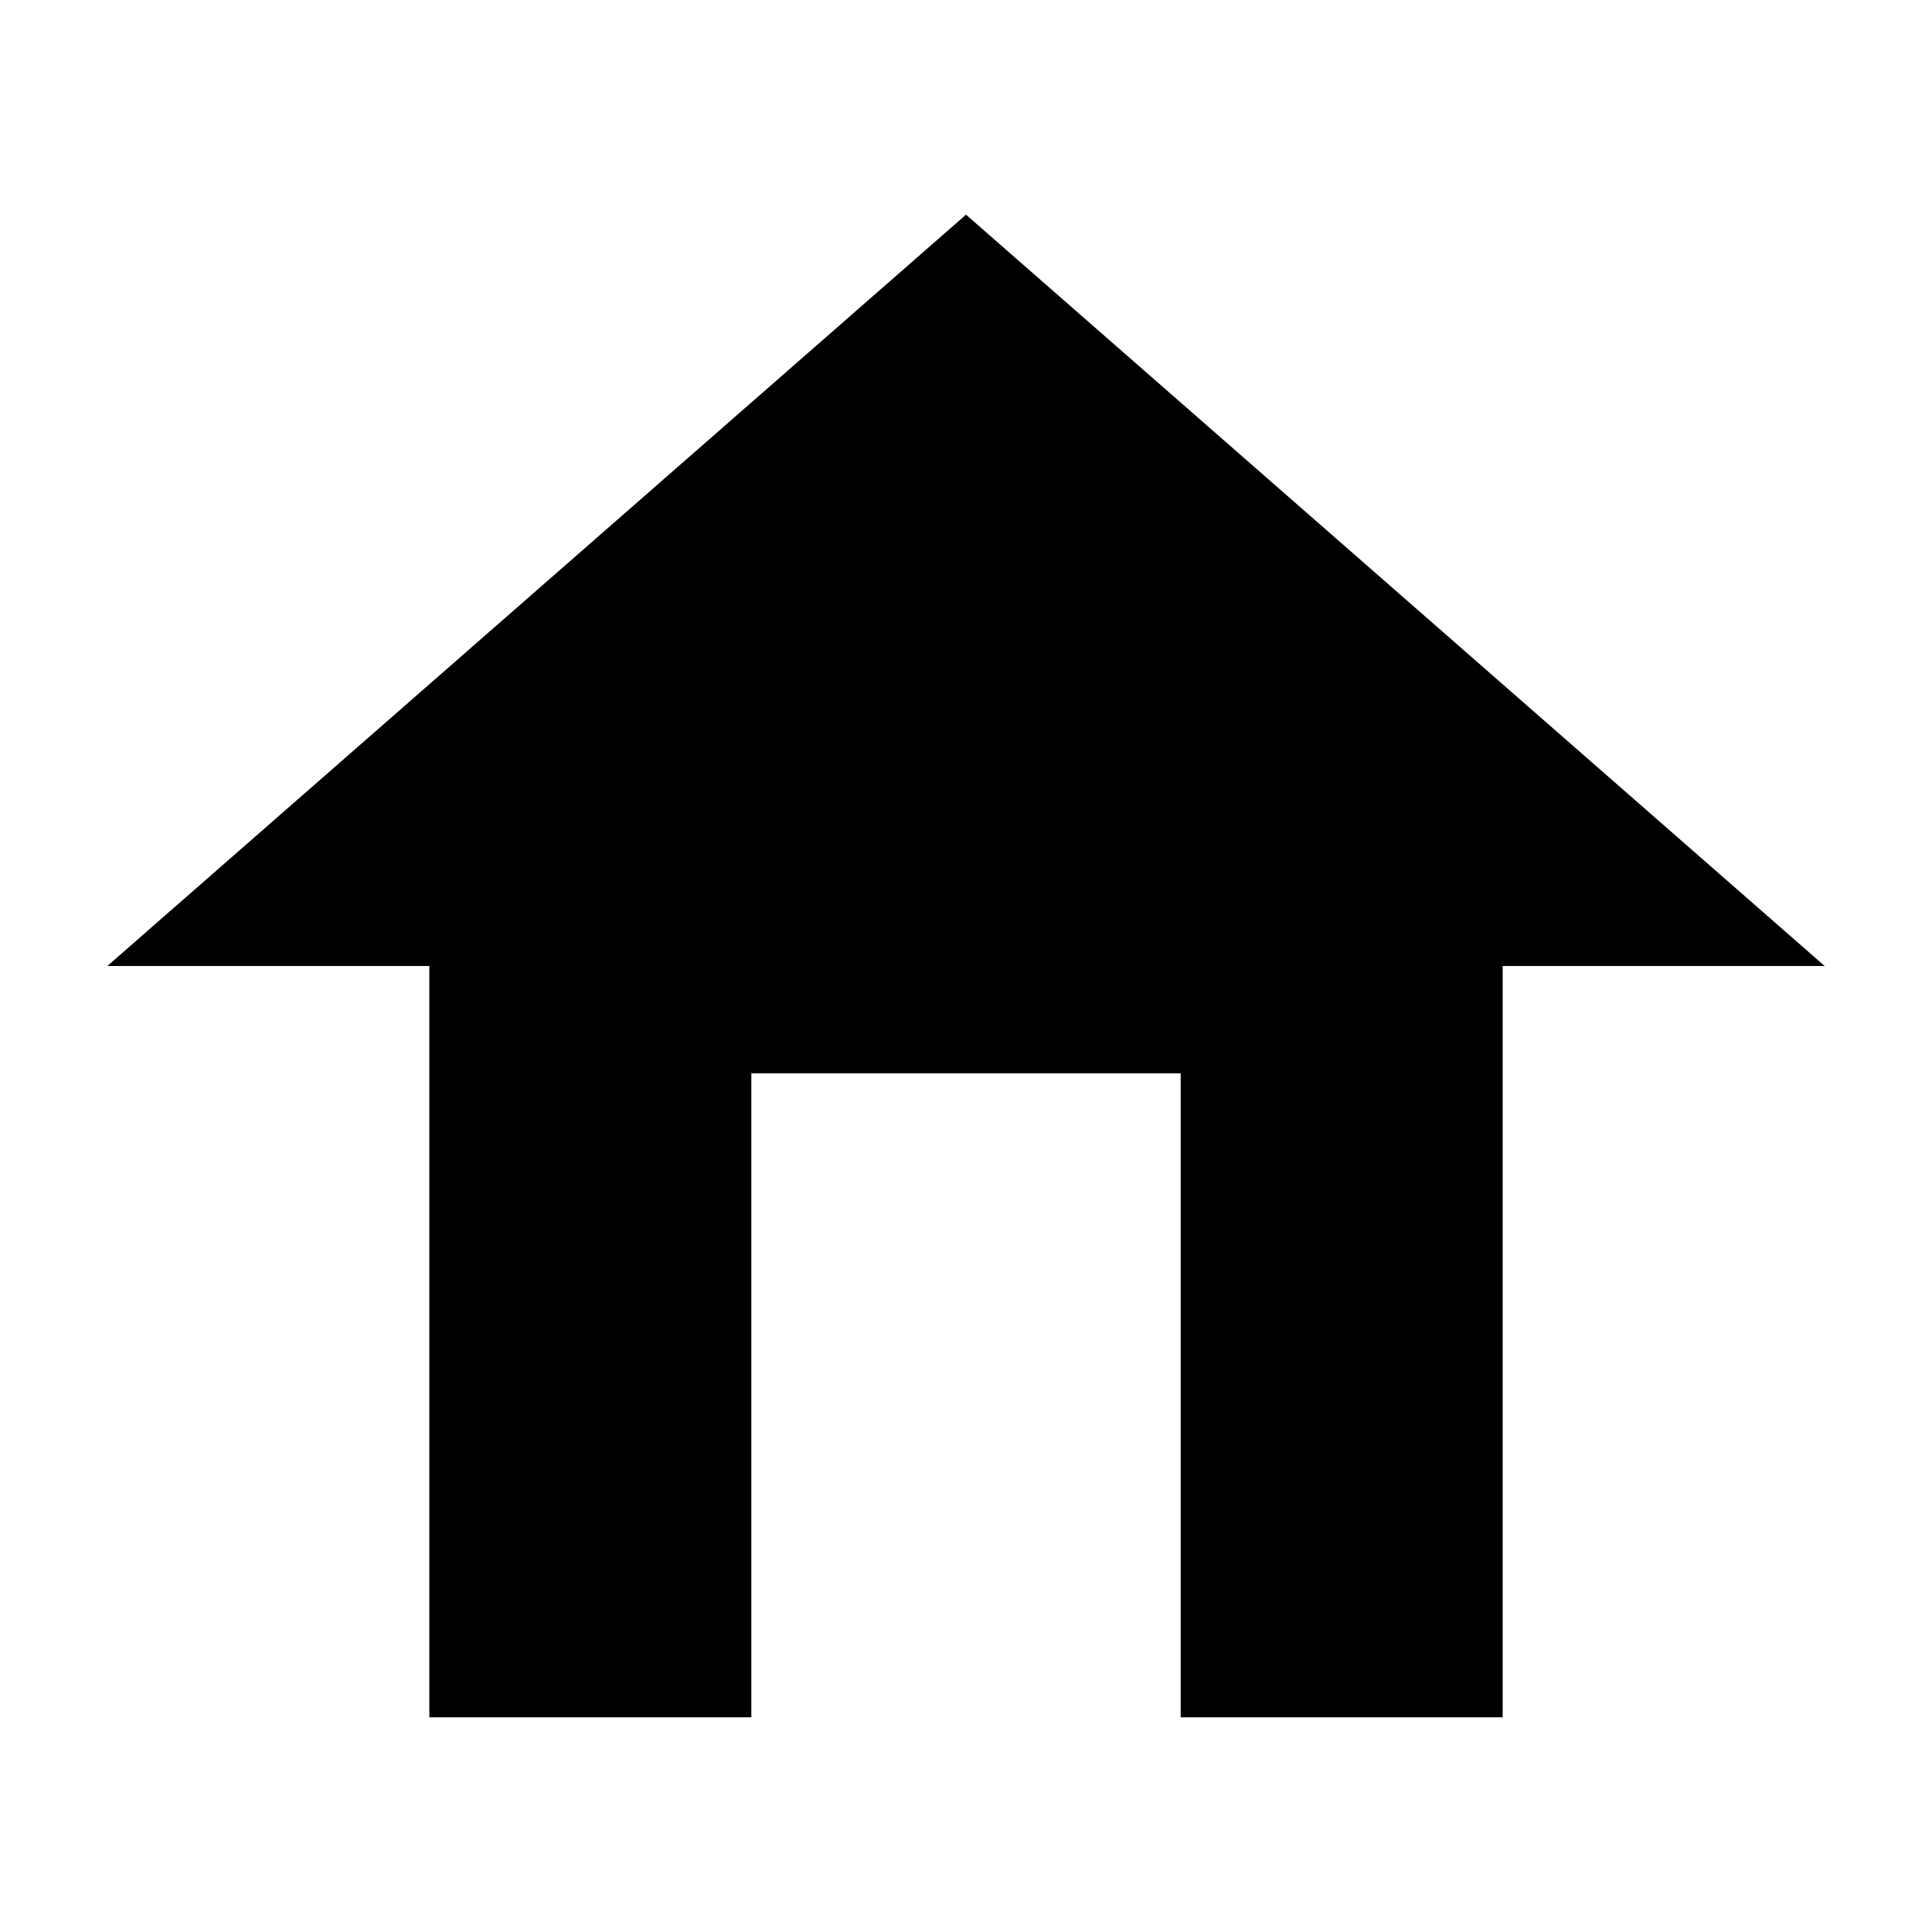 <!-- Generated by IcoMoon.io -->
<svg version="1.1" xmlns="http://www.w3.org/2000/svg" width="18" height="18" viewBox="0 0 18 18">
<title>home</title>
<path d="M9 2l-8 7h3v7h3v-6h4v6h3v-7h3l-8-7z"></path>
</svg>
